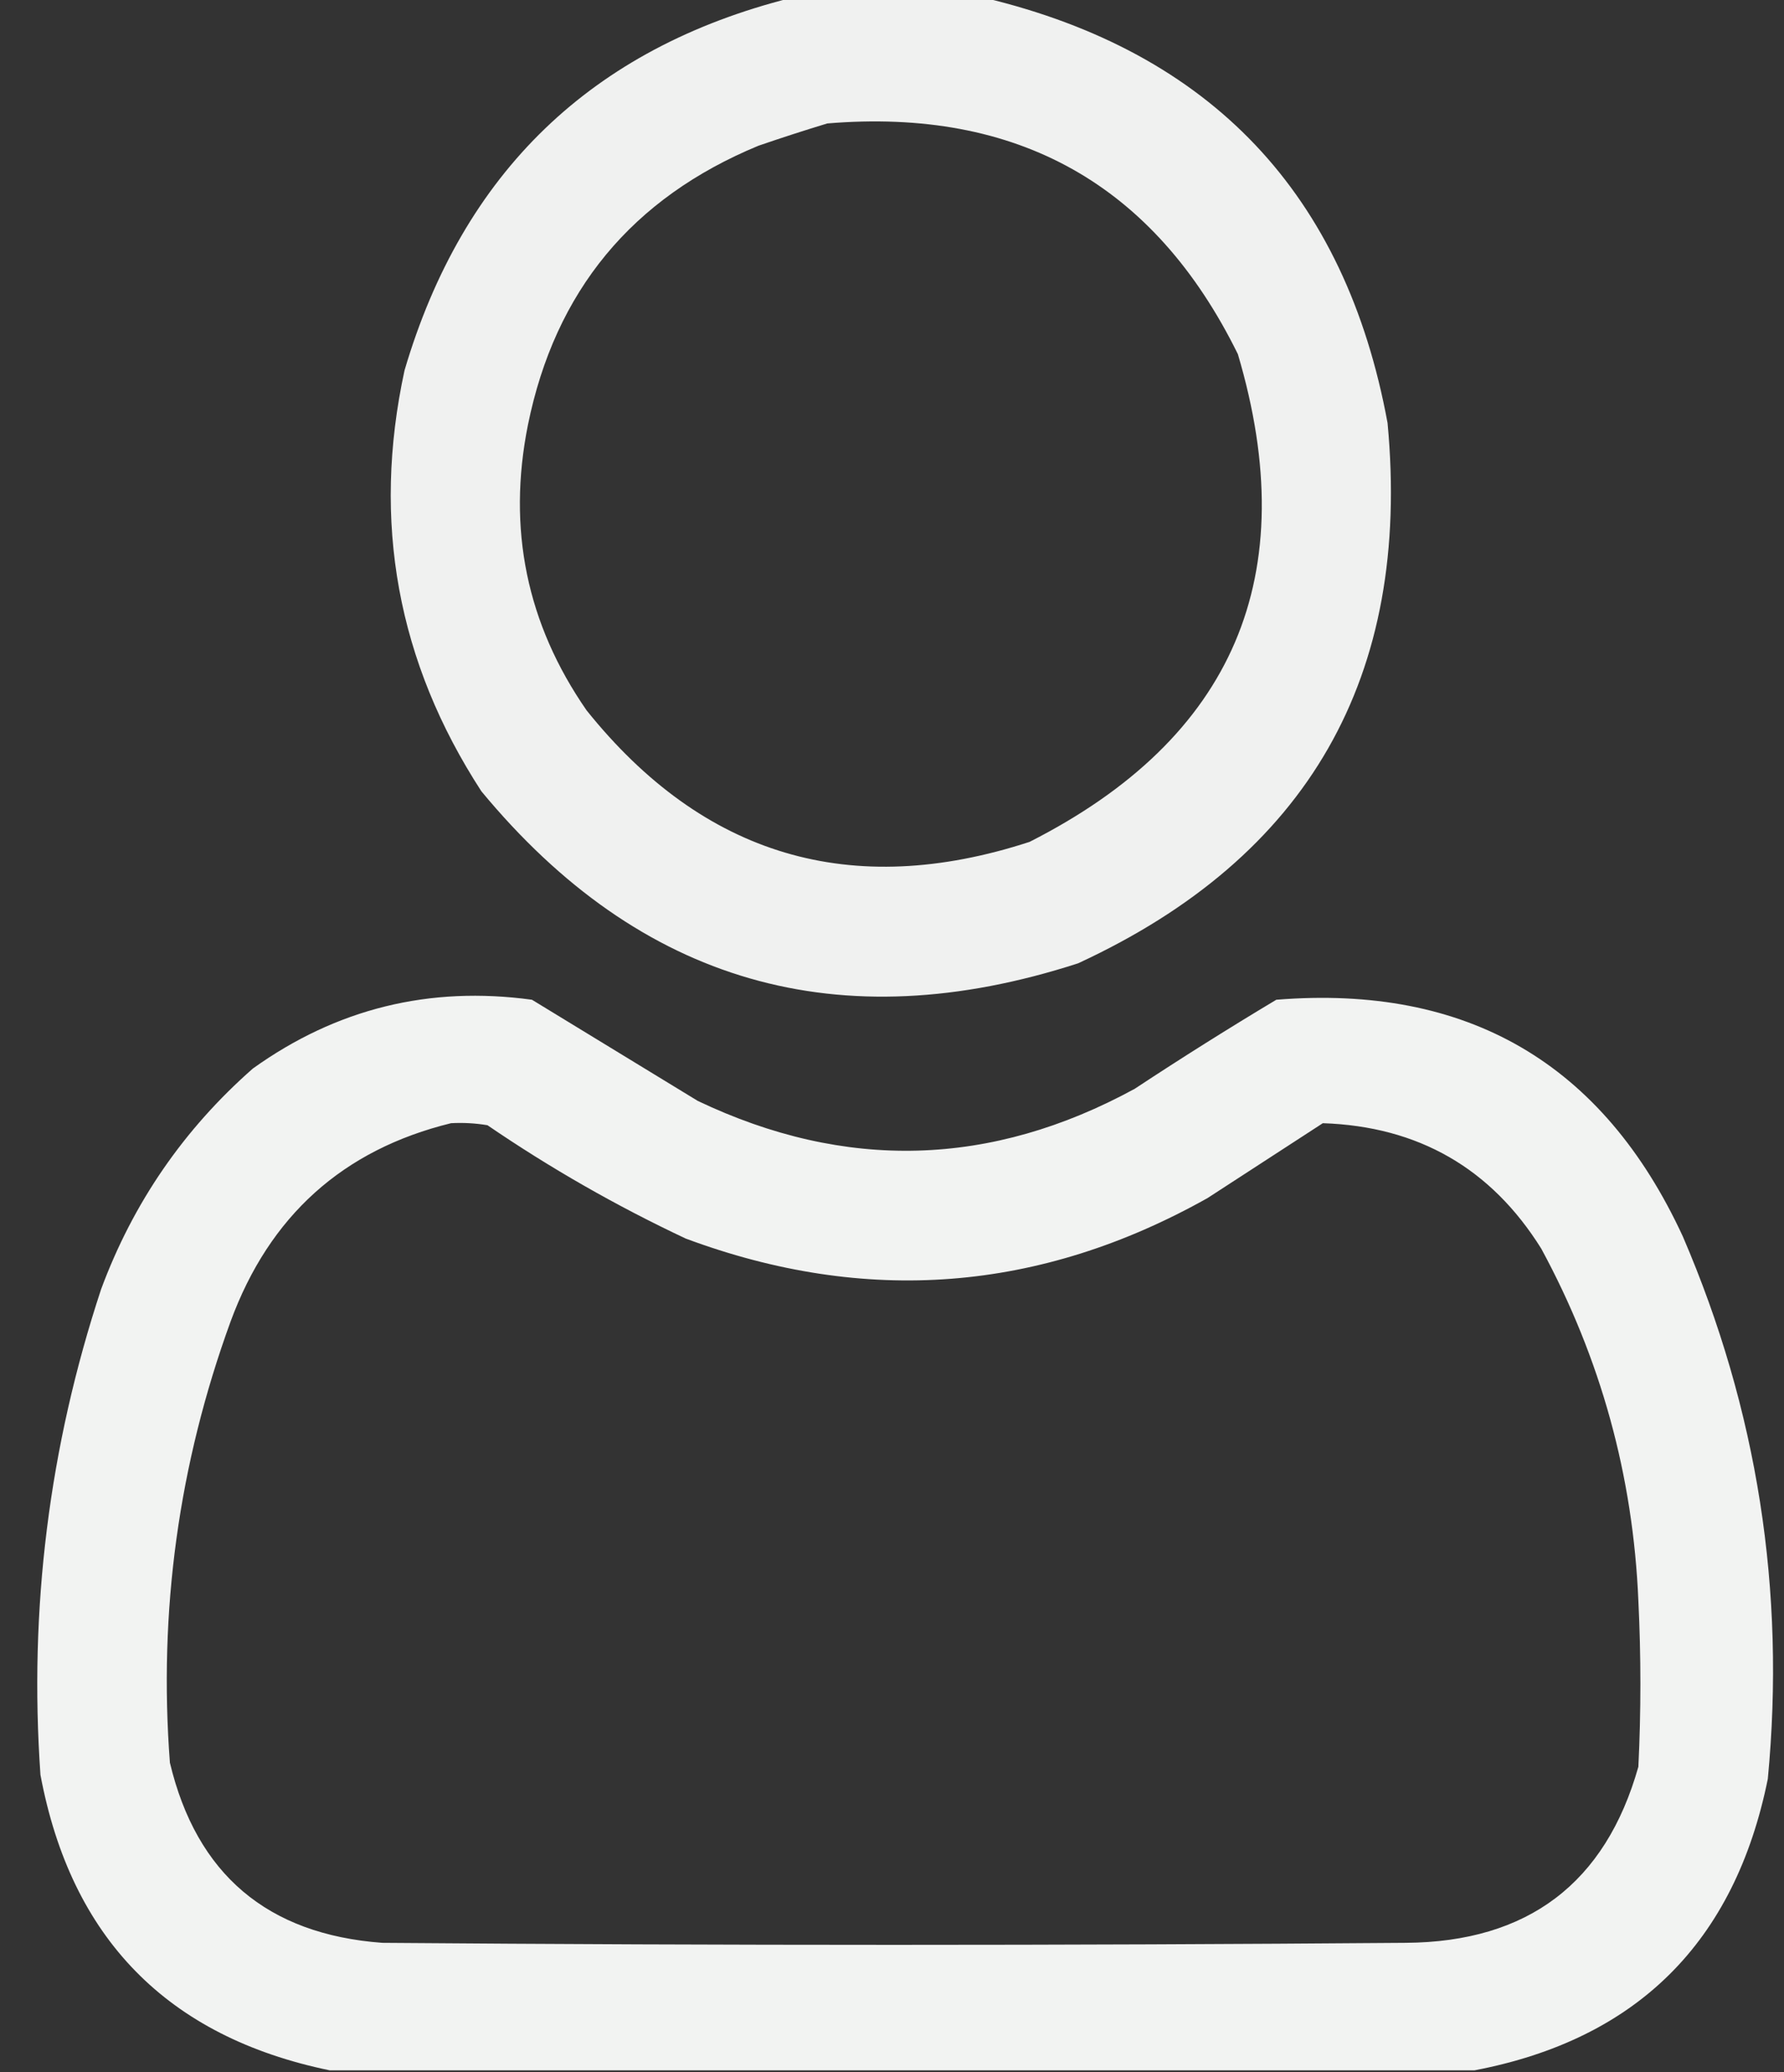 <?xml version="1.0" encoding="UTF-8"?>
<!DOCTYPE svg PUBLIC "-//W3C//DTD SVG 1.1//EN" "http://www.w3.org/Graphics/SVG/1.1/DTD/svg11.dtd">
<svg xmlns="http://www.w3.org/2000/svg" version="1.1" width="441px" height="512px" style="shape-rendering:geometricPrecision; text-rendering:geometricPrecision; image-rendering:optimizeQuality; fill-rule:evenodd; clip-rule:evenodd" xmlns:xlink="http://www.w3.org/1999/xlink">
<rect width="100%" height="100%" fill="#333333" stroke="none"/>
<g><path style="opacity:0.93" fill="#fefffe" d="M 195.5,-0.5 C 211.5,-0.5 227.5,-0.5 243.5,-0.5C 299.425,12.925 332.592,47.925 343,104.5C 348.899,167.222 323.399,211.722 266.5,238C 207.44,257.119 158.273,242.952 119,195.5C 98.23,163.555 91.897,128.889 100,91.5C 114.429,42.568 146.262,11.901 195.5,-0.5 Z M 204.5,30.5 C 251.53,26.585 285.363,45.586 306,87.5C 322.228,142.196 305.061,182.363 254.5,208C 210.404,222.355 173.904,211.522 145,175.5C 130.195,154.143 125.362,130.643 130.5,105C 137.217,71.921 156.217,48.921 187.5,36C 193.249,34.027 198.916,32.194 204.5,30.5 Z"/></g>
<g><path style="opacity:0.94" fill="#fefffe" d="M 364.5,511.5 C 270.167,511.5 175.833,511.5 81.5,511.5C 41.391,503.224 17.558,478.89 10,438.5C 7.125,397.5 12.125,357.5 25,318.5C 32.909,297.184 45.409,279.018 62.5,264C 83.159,249.198 106.159,243.531 131.5,247C 145.167,255.333 158.833,263.667 172.5,272C 208.98,289.365 244.98,288.365 280.5,269C 291.998,261.417 303.665,254.083 315.5,247C 362.726,243.188 396.226,262.688 416,305.5C 434.439,348.341 441.439,393.007 437,439.5C 428.834,479.833 404.668,503.833 364.5,511.5 Z M 111.5,277.5 C 114.518,277.335 117.518,277.502 120.5,278C 136.019,288.598 152.352,297.931 169.5,306C 214.062,322.577 257.062,319.243 298.5,296C 308,289.833 317.5,283.667 327,277.5C 350.587,278.288 368.587,288.622 381,308.5C 395.71,335.634 403.71,364.634 405,395.5C 405.667,409.167 405.667,422.833 405,436.5C 396.86,465.28 377.693,479.78 347.5,480C 263.167,480.667 178.833,480.667 94.5,480C 66.083,477.895 48.583,463.062 42,435.5C 39.156,398.076 44.156,361.743 57,326.5C 66.61,300.378 84.777,284.044 111.5,277.5 Z"/></g>
</svg>
